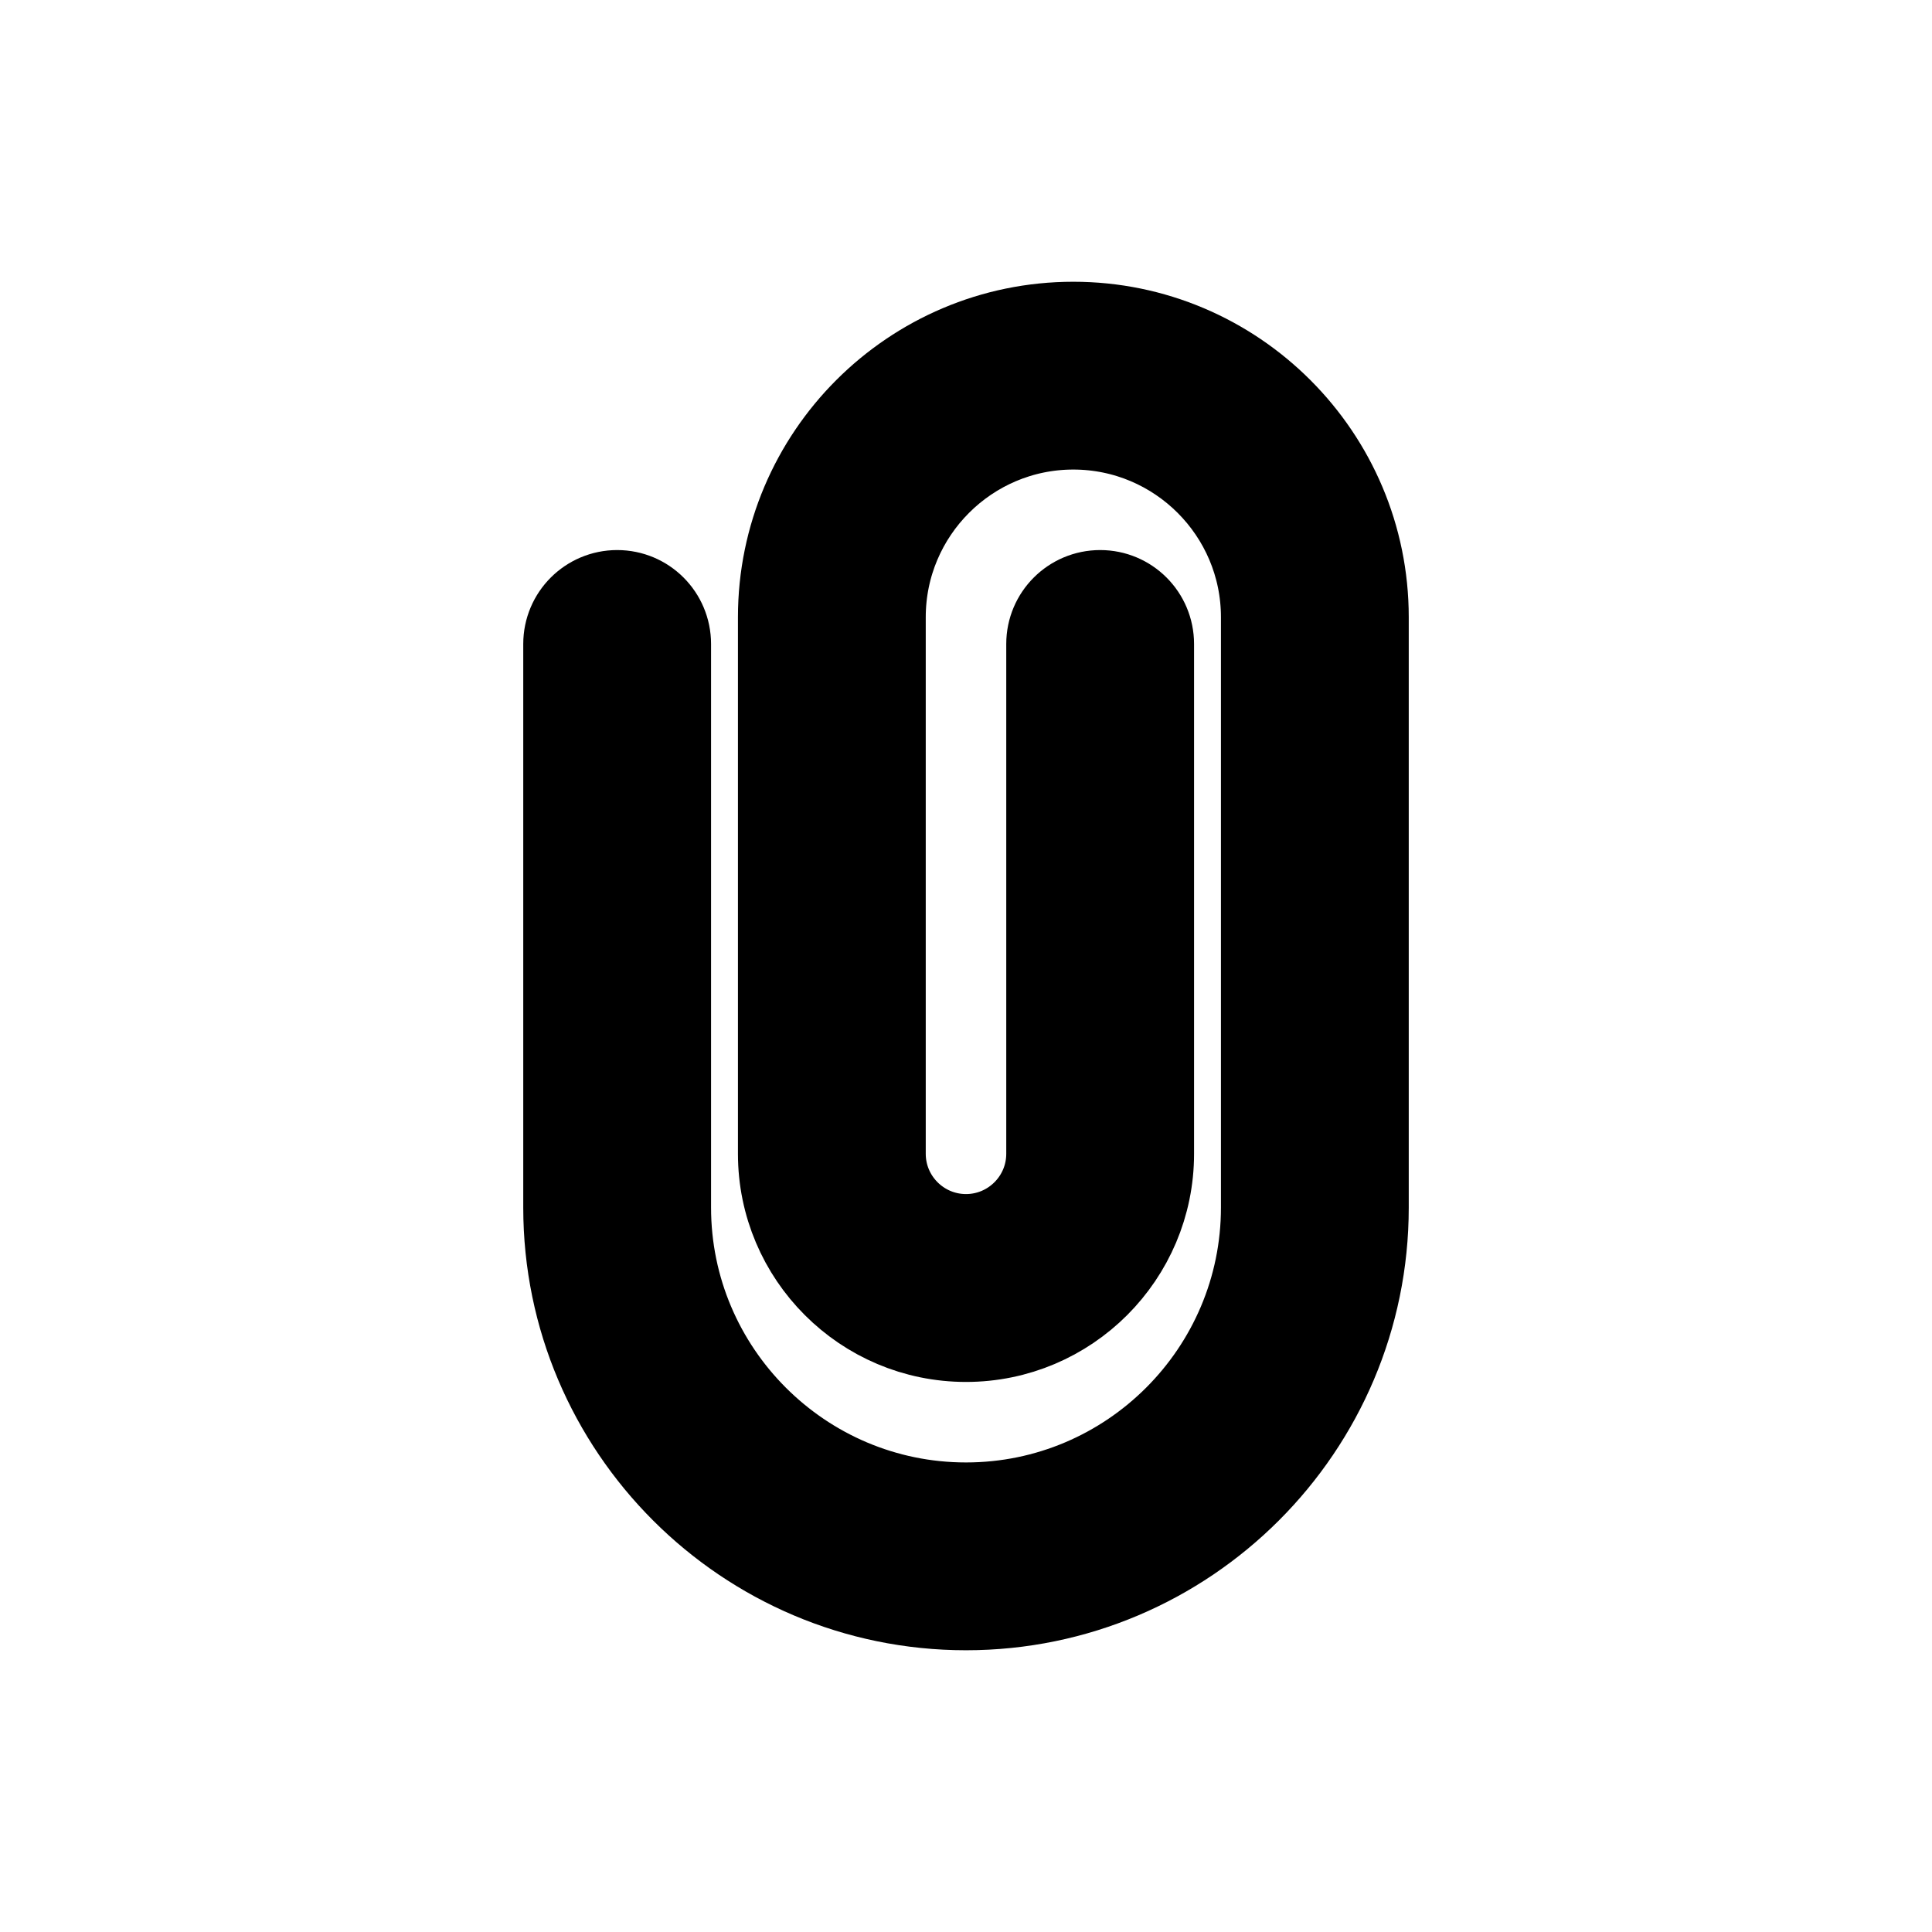 <?xml version="1.0" encoding="UTF-8"?>
<svg width="24px" height="24px" viewBox="0 0 24 24" version="1.1" xmlns="http://www.w3.org/2000/svg" xmlns:xlink="http://www.w3.org/1999/xlink">
    <title>paperclip24</title>
    <g id="paperclip_icon" stroke="nonzero" stroke-width="1" fill="nonzero" fill-rule="evenodd">
        <g id="Group" fill="nonzero" fill-rule="nonzero">
            <g id="paperclip" transform="translate(7, 4)">
                <path d="M5,16 C2.243,16 0,13.757 0,11 L0,4 C0,3.631 0.299,3.333 0.667,3.333 C1.035,3.333 1.333,3.631 1.333,4 L1.333,11 C1.333,13.021 2.978,14.667 5,14.667 C7.022,14.667 8.667,13.021 8.667,11 L8.667,3.667 C8.667,2.38 7.62,1.333 6.333,1.333 C5.047,1.333 4,2.38 4,3.667 L4,10.333 C4,10.885 4.449,11.333 5,11.333 C5.551,11.333 6,10.885 6,10.333 L6,4 C6,3.631 6.299,3.333 6.667,3.333 C7.035,3.333 7.333,3.631 7.333,4 L7.333,10.333 C7.333,11.62 6.287,12.667 5,12.667 C3.713,12.667 2.667,11.62 2.667,10.333 L2.667,3.667 C2.667,1.645 4.311,0 6.333,0 C8.355,0 10,1.645 10,3.667 L10,11 C10,13.757 7.757,16 5,16 Z" id="Path"></path>
            </g>
        </g>
    </g>
</svg>